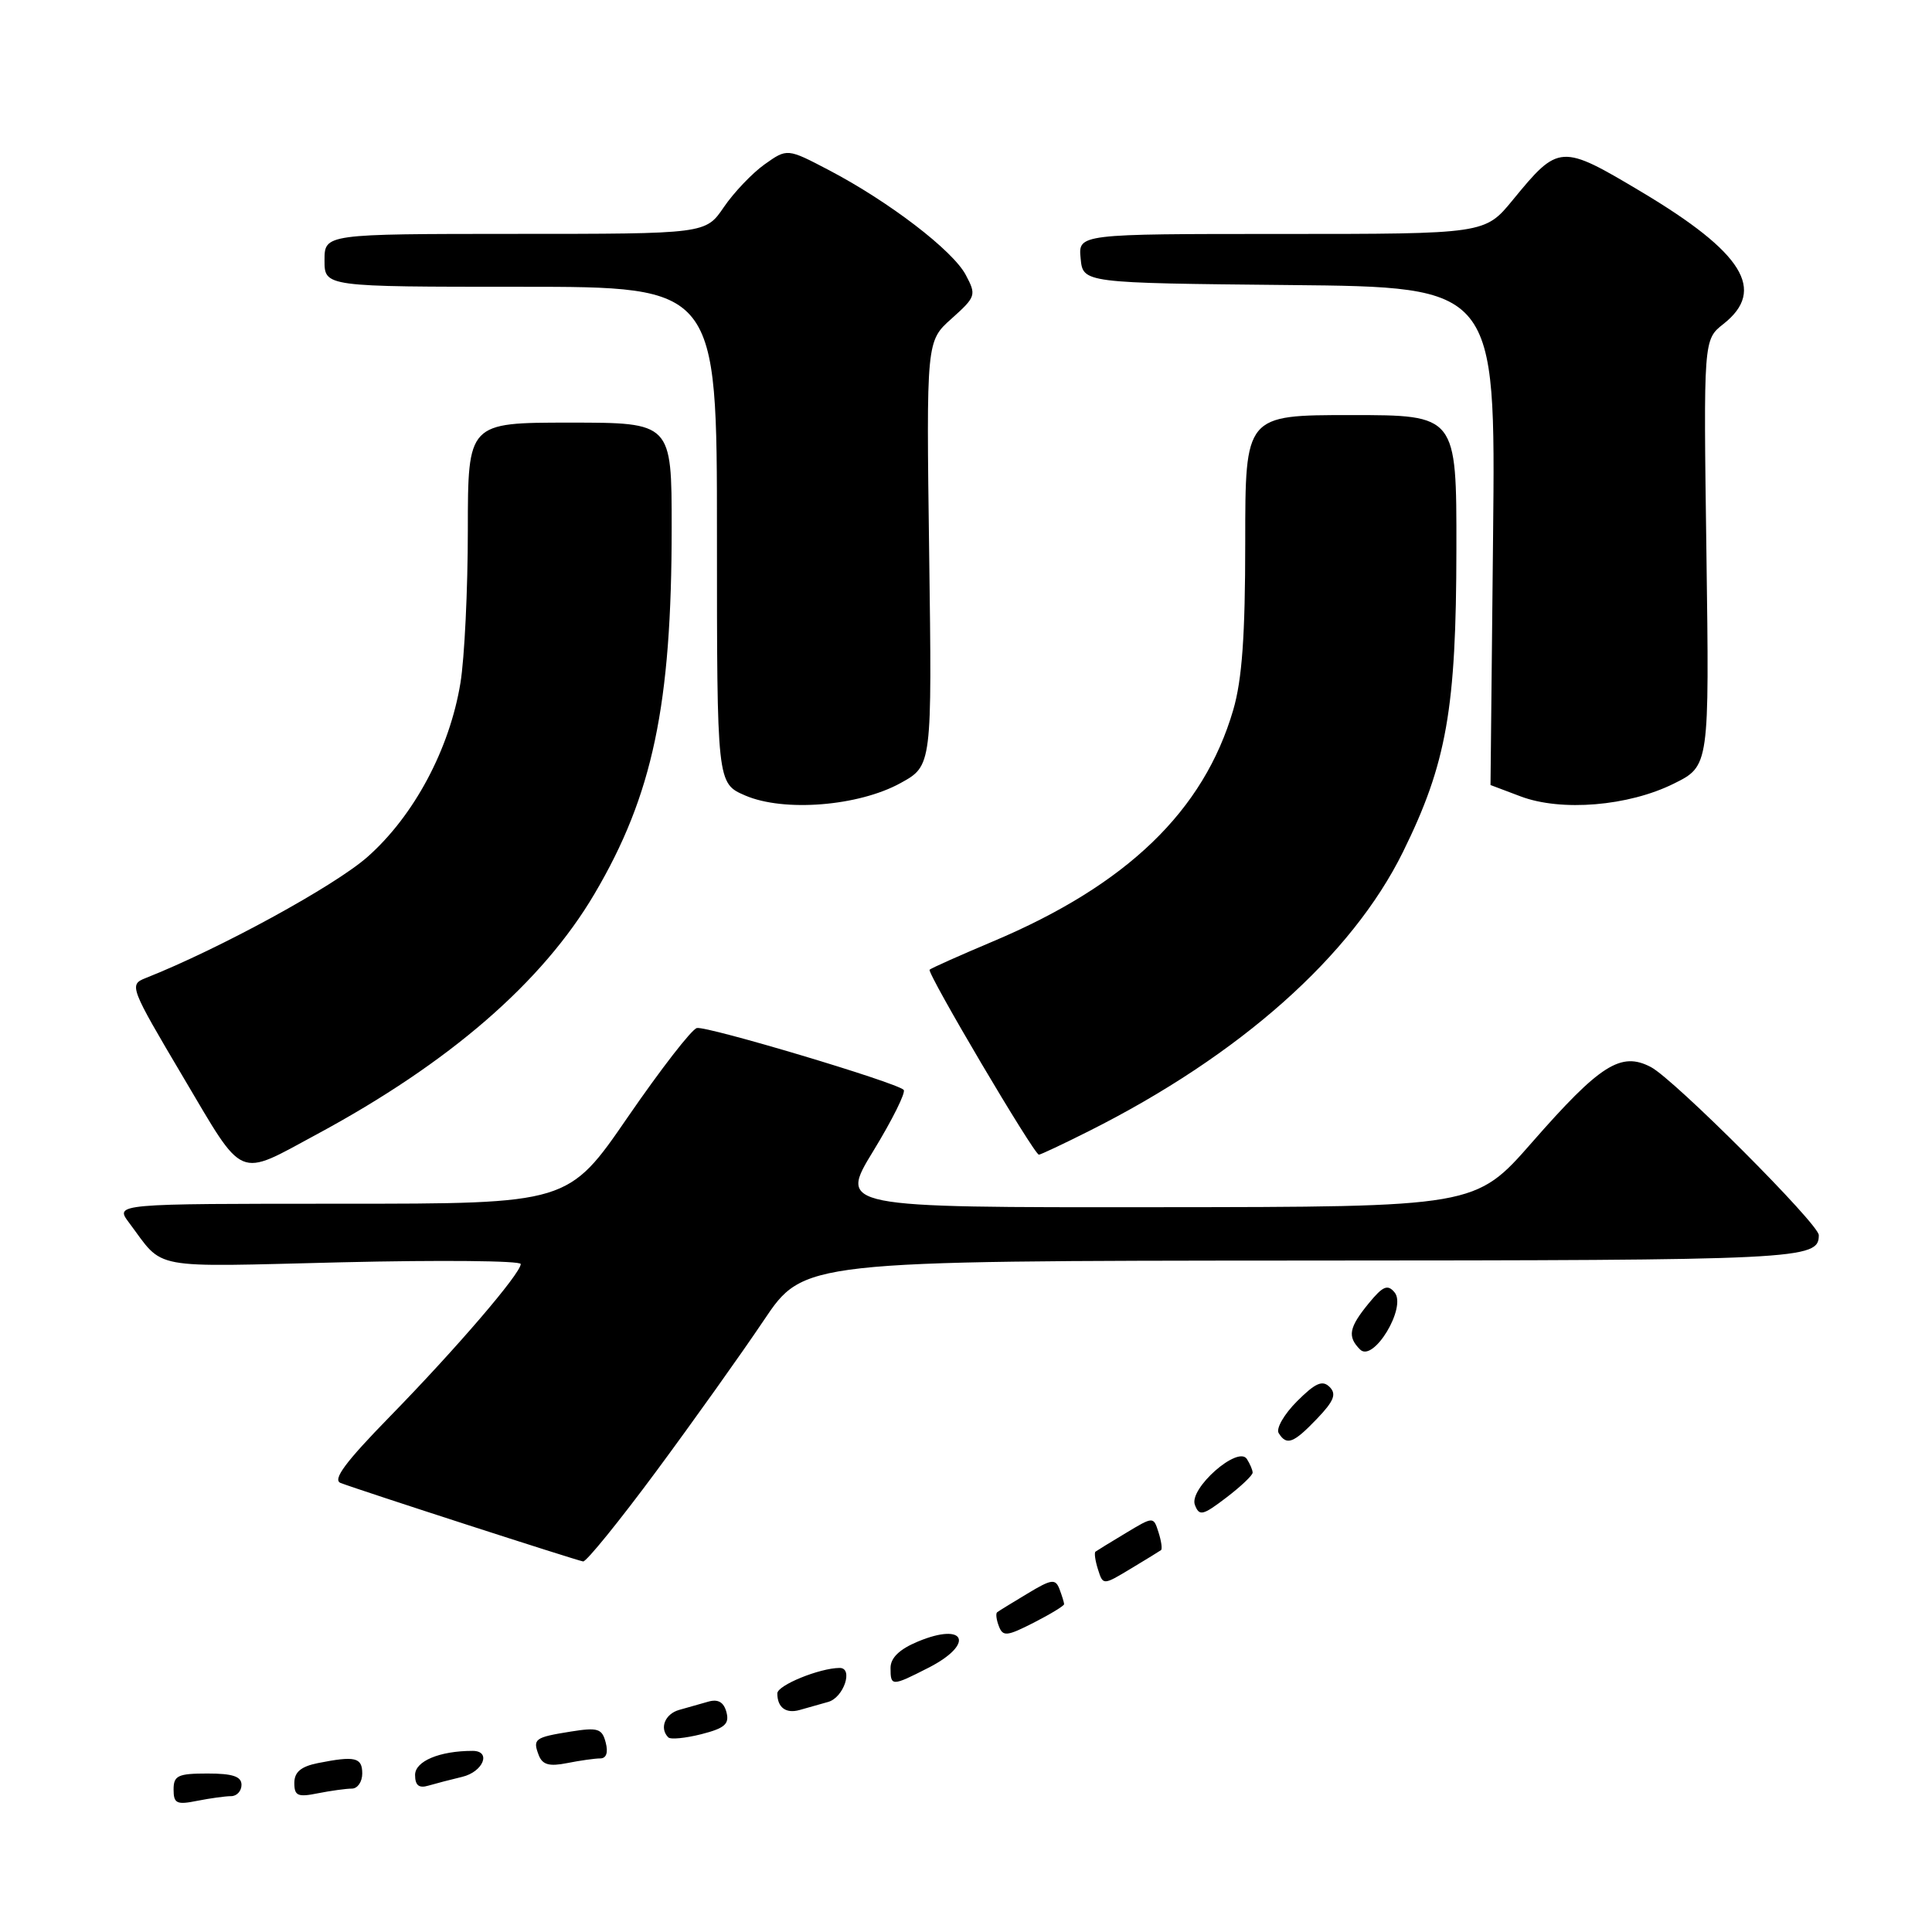 <?xml version="1.0" encoding="UTF-8" standalone="no"?>
<!DOCTYPE svg PUBLIC "-//W3C//DTD SVG 1.1//EN" "http://www.w3.org/Graphics/SVG/1.1/DTD/svg11.dtd" >
<svg xmlns="http://www.w3.org/2000/svg" xmlns:xlink="http://www.w3.org/1999/xlink" version="1.1" viewBox="0 0 256 256">
 <g >
 <path fill="currentColor"
d=" M 30.62 238.00 C 31.38 238.00 32.00 237.32 32.00 236.50 C 32.00 235.39 30.83 235.00 27.50 235.00 C 23.58 235.00 23.00 235.27 23.00 237.12 C 23.00 238.97 23.41 239.17 26.12 238.62 C 27.84 238.28 29.87 238.00 30.62 238.00 Z  M 46.62 237.00 C 47.38 237.00 48.00 236.10 48.00 235.00 C 48.00 232.86 47.05 232.64 42.12 233.62 C 39.88 234.07 39.00 234.81 39.00 236.25 C 39.00 237.96 39.46 238.16 42.12 237.62 C 43.84 237.28 45.87 237.00 46.62 237.00 Z  M 61.25 235.44 C 64.04 234.77 65.15 232.00 62.62 232.00 C 58.26 232.00 55.00 233.36 55.00 235.19 C 55.00 236.57 55.51 236.98 56.75 236.61 C 57.71 236.33 59.74 235.80 61.25 235.44 Z  M 79.53 233.00 C 80.34 233.00 80.61 232.23 80.26 230.90 C 79.78 229.04 79.22 228.87 75.64 229.44 C 70.83 230.21 70.56 230.41 71.39 232.58 C 71.88 233.84 72.78 234.09 75.14 233.62 C 76.85 233.28 78.83 233.00 79.53 233.00 Z  M 96.26 226.88 C 95.91 225.55 95.16 225.11 93.88 225.47 C 92.84 225.76 91.10 226.26 90.00 226.57 C 88.11 227.10 87.35 229.01 88.55 230.21 C 88.85 230.52 90.82 230.32 92.93 229.79 C 96.03 229.00 96.67 228.44 96.26 226.88 Z  M 109.75 225.51 C 111.81 224.92 113.11 220.99 111.25 221.01 C 108.59 221.03 103.00 223.31 103.00 224.38 C 103.00 226.24 104.12 227.09 105.93 226.59 C 106.79 226.35 108.51 225.87 109.75 225.51 Z  M 123.04 220.98 C 129.19 217.84 127.96 214.87 121.61 217.52 C 119.18 218.53 118.00 219.68 118.00 221.01 C 118.00 223.47 118.16 223.47 123.04 220.98 Z  M 141.00 212.56 C 141.00 212.34 140.72 211.45 140.39 210.57 C 139.85 209.16 139.34 209.23 136.14 211.16 C 134.14 212.36 132.33 213.47 132.13 213.63 C 131.92 213.79 132.02 214.62 132.36 215.49 C 132.89 216.88 133.43 216.82 136.98 215.01 C 139.19 213.88 141.00 212.78 141.00 212.56 Z  M 153.84 205.40 C 154.03 205.26 153.88 204.20 153.51 203.04 C 152.84 200.93 152.84 200.93 149.17 203.14 C 147.15 204.35 145.35 205.46 145.16 205.60 C 144.97 205.74 145.12 206.80 145.49 207.96 C 146.16 210.07 146.16 210.07 149.83 207.86 C 151.85 206.65 153.65 205.54 153.84 205.40 Z  M 86.98 194.92 C 91.89 188.28 98.29 179.30 101.20 174.96 C 106.50 167.07 106.50 167.07 172.55 167.03 C 238.90 167.00 241.00 166.90 241.00 163.66 C 241.00 162.19 221.82 142.99 218.75 141.39 C 214.79 139.31 212.03 141.06 203.00 151.37 C 195.50 159.93 195.50 159.93 153.32 159.96 C 111.14 160.00 111.14 160.00 115.73 152.49 C 118.25 148.36 120.06 144.72 119.74 144.41 C 118.76 143.42 93.65 135.92 92.34 136.22 C 91.66 136.37 87.55 141.68 83.20 148.00 C 75.30 159.50 75.30 159.50 45.26 159.50 C 15.22 159.50 15.22 159.50 17.09 162.00 C 21.86 168.35 19.38 167.89 45.30 167.26 C 58.33 166.95 69.00 167.05 69.00 167.49 C 69.00 168.74 60.44 178.71 51.65 187.71 C 45.77 193.73 44.03 196.07 45.13 196.50 C 47.72 197.49 76.46 206.79 77.27 206.90 C 77.69 206.95 82.06 201.57 86.98 194.92 Z  M 165.98 195.13 C 165.98 194.78 165.63 193.97 165.22 193.33 C 164.05 191.48 157.50 197.26 158.33 199.41 C 158.91 200.93 159.37 200.82 162.49 198.44 C 164.42 196.97 165.99 195.48 165.98 195.13 Z  M 174.51 187.99 C 176.76 185.64 177.12 184.72 176.18 183.78 C 175.23 182.83 174.29 183.25 171.86 185.68 C 170.15 187.39 169.06 189.29 169.43 189.89 C 170.48 191.59 171.38 191.26 174.51 187.99 Z  M 184.79 171.25 C 183.87 170.14 183.24 170.41 181.37 172.69 C 178.73 175.91 178.51 177.11 180.22 178.82 C 181.98 180.58 186.43 173.22 184.79 171.25 Z  M 42.00 150.29 C 59.55 140.83 71.87 130.16 78.78 118.43 C 86.49 105.35 89.00 93.43 89.00 69.93 C 89.00 56.00 89.00 56.00 75.50 56.00 C 62.00 56.00 62.00 56.00 61.99 70.25 C 61.99 78.09 61.55 87.20 61.01 90.50 C 59.57 99.26 54.87 108.08 48.71 113.53 C 44.35 117.39 29.11 125.72 19.27 129.61 C 17.09 130.48 17.21 130.80 24.27 142.72 C 32.46 156.54 31.31 156.06 42.00 150.29 Z  M 144.28 149.88 C 164.30 139.83 179.10 126.68 185.90 112.89 C 191.69 101.14 192.96 93.94 192.98 72.75 C 193.00 55.00 193.00 55.00 179.00 55.00 C 165.00 55.00 165.00 55.00 165.00 71.82 C 165.00 84.24 164.58 90.06 163.41 94.07 C 159.50 107.45 149.33 117.25 131.60 124.73 C 127.17 126.60 123.38 128.29 123.18 128.49 C 122.78 128.89 137.02 153.00 137.66 153.00 C 137.88 153.00 140.86 151.60 144.28 149.88 Z  M 119.33 103.76 C 123.50 101.46 123.50 101.46 123.12 73.33 C 122.74 45.20 122.74 45.20 126.10 42.21 C 129.32 39.32 129.39 39.10 127.97 36.43 C 126.26 33.19 117.79 26.71 109.85 22.55 C 104.31 19.65 104.31 19.65 101.31 21.78 C 99.67 22.95 97.24 25.50 95.91 27.45 C 93.50 30.99 93.50 30.99 68.25 30.99 C 43.00 31.00 43.00 31.00 43.00 34.50 C 43.00 38.00 43.00 38.00 69.00 38.00 C 95.00 38.00 95.00 38.00 95.00 70.89 C 95.00 103.79 95.00 103.79 98.75 105.41 C 103.88 107.62 113.76 106.83 119.33 103.76 Z  M 221.78 103.84 C 226.50 101.50 226.50 101.50 226.11 73.25 C 225.72 45.01 225.72 45.01 228.36 42.93 C 234.07 38.44 230.99 33.48 217.51 25.43 C 206.82 19.05 206.54 19.07 200.45 26.50 C 196.76 31.00 196.76 31.00 169.82 31.00 C 142.87 31.00 142.87 31.00 143.19 34.25 C 143.50 37.50 143.50 37.50 170.84 37.77 C 198.18 38.03 198.18 38.03 197.84 71.02 C 197.65 89.16 197.50 104.01 197.50 104.02 C 197.50 104.02 199.30 104.71 201.50 105.53 C 206.89 107.56 215.78 106.82 221.78 103.84 Z "/>
</g>
</svg>